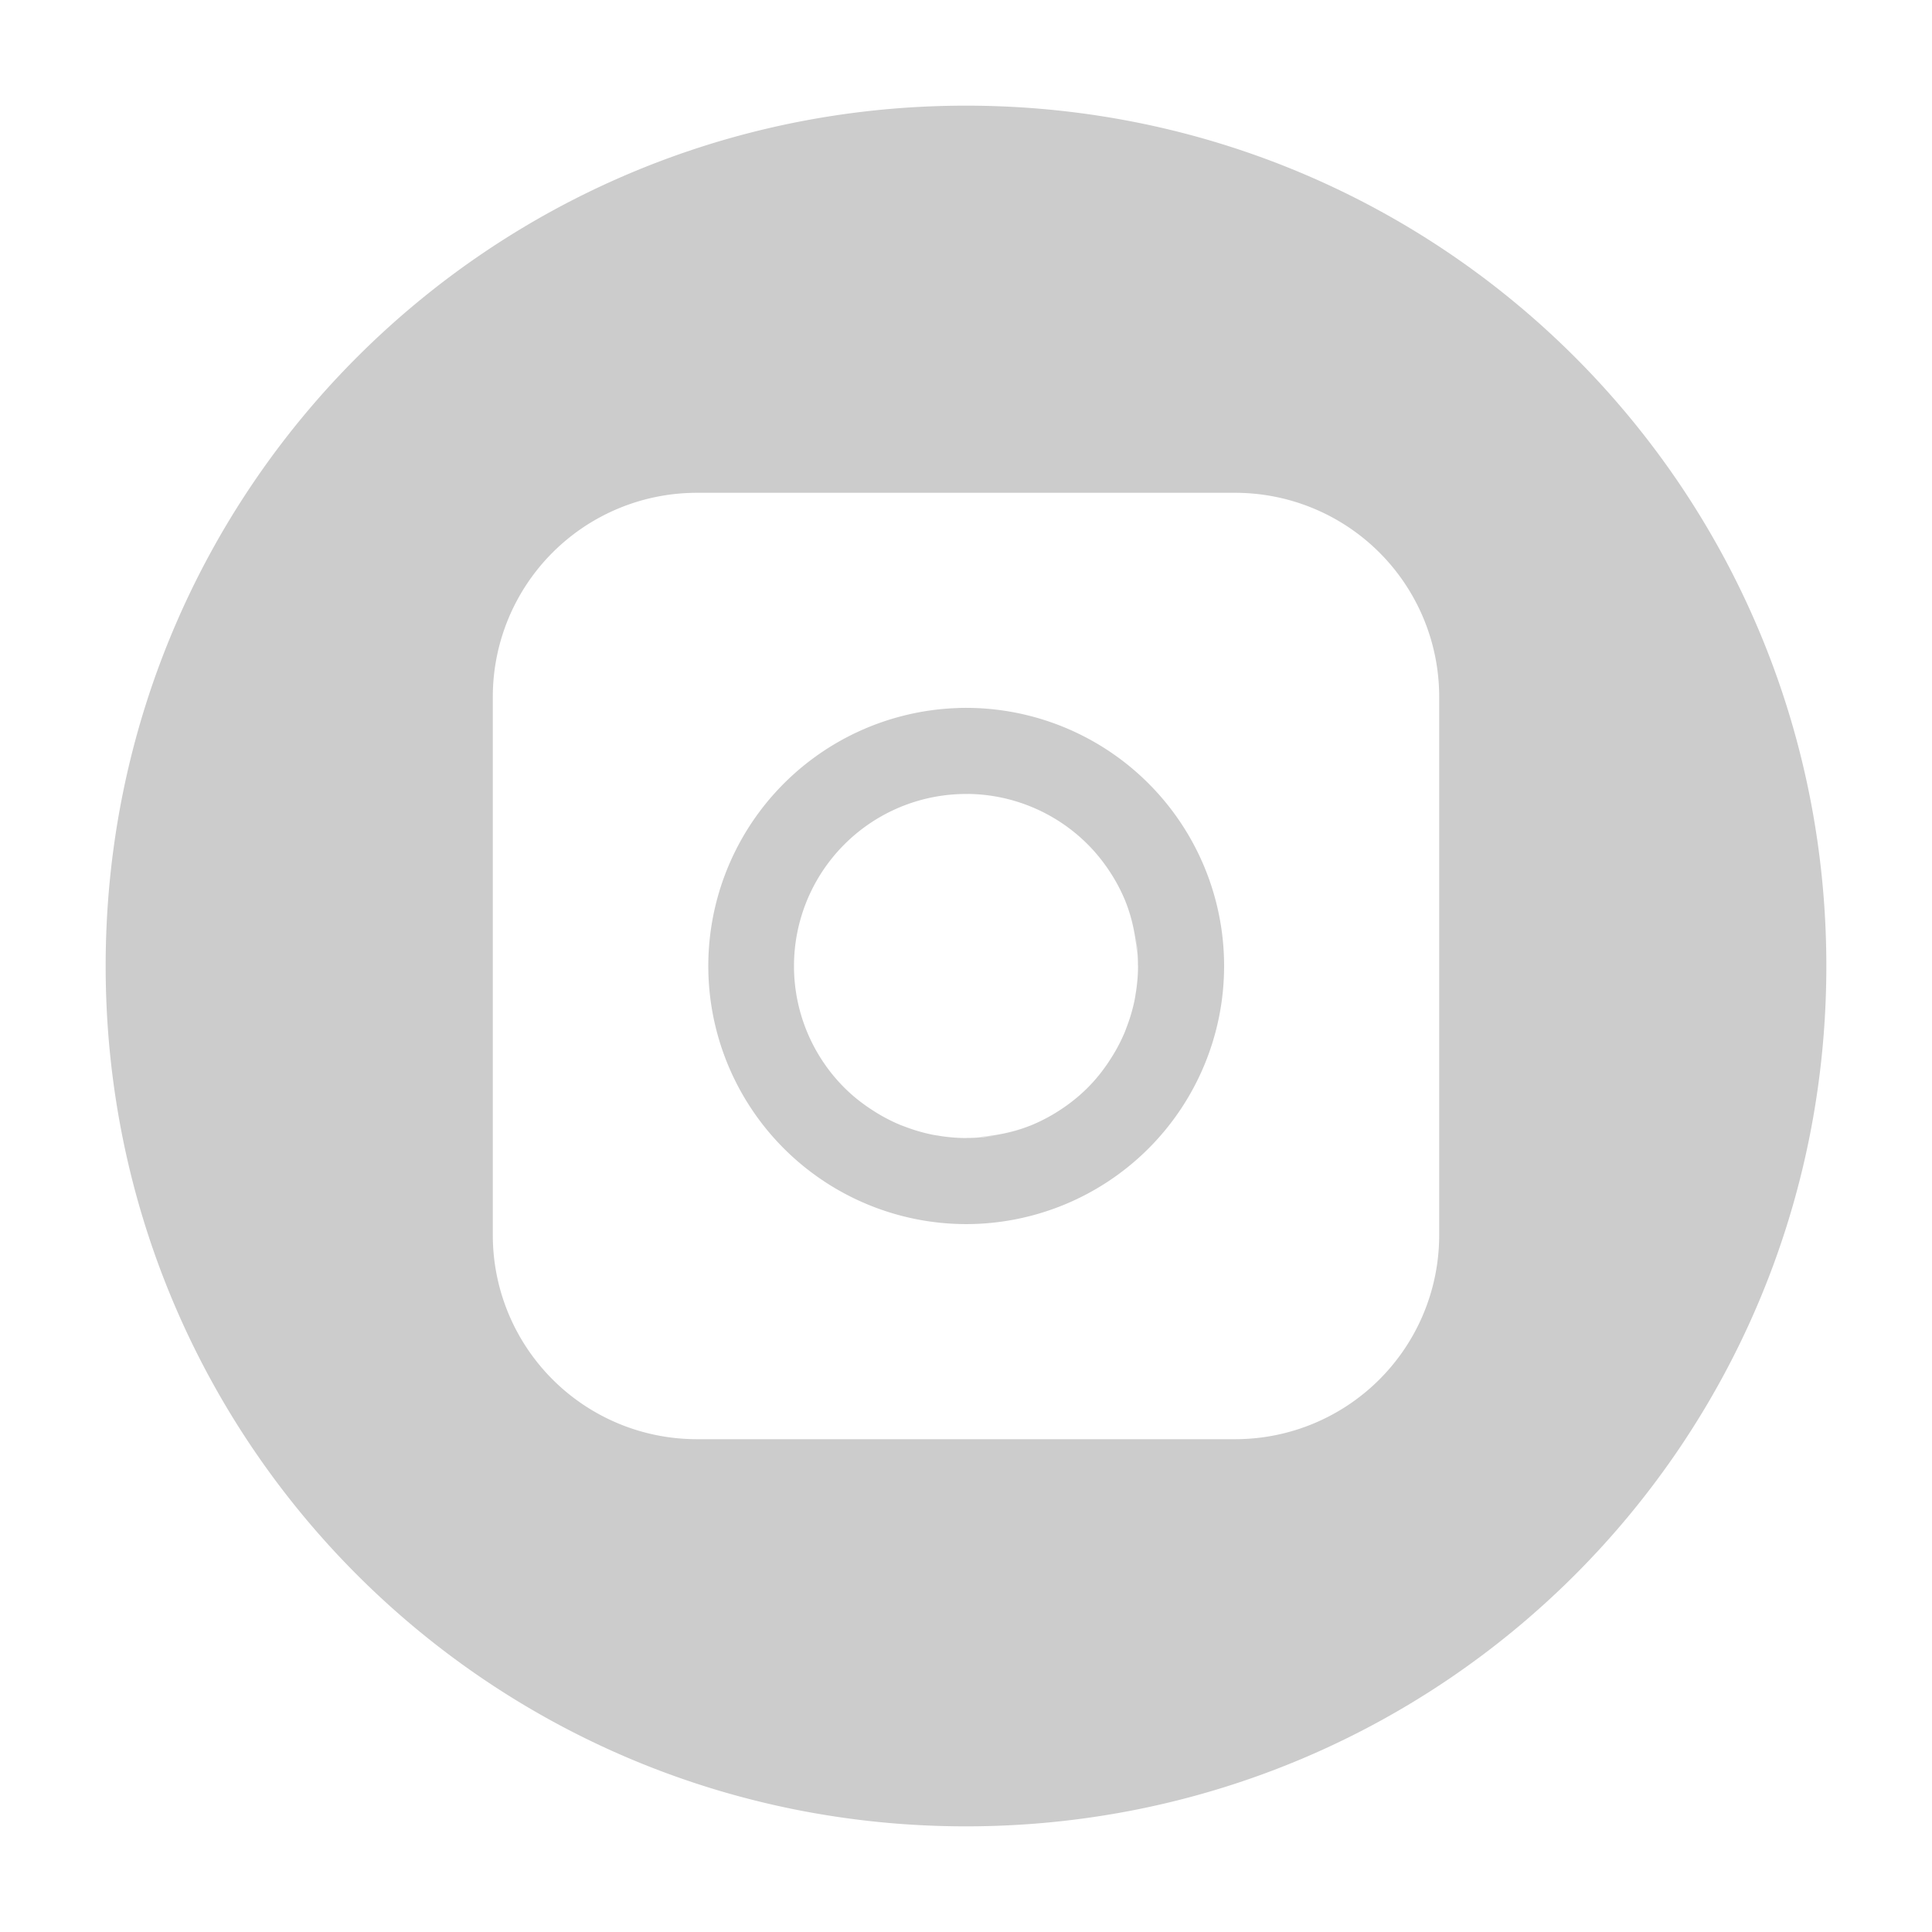 <svg xmlns="http://www.w3.org/2000/svg" xmlns:svg="http://www.w3.org/2000/svg" id="svg24" width="64" height="64" version="1.1"><path style="fill:#ccc;stroke-width:1.425" id="rect2" d="M 32,3.5 C 16.211,3.5 3.5,16.211 3.5,32 3.5,47.789 16.211,60.5 32,60.5 47.789,60.5 60.5,47.789 60.5,32 60.5,16.211 47.789,3.5 32,3.5 Z m -8.937,12.825 h 17.874 a 6.758,6.758 0 0 1 6.738,6.738 v 17.874 a 6.758,6.758 0 0 1 -6.738,6.738 H 23.063 A 6.758,6.758 0 0 1 16.325,40.937 V 23.063 A 6.758,6.758 0 0 1 23.063,16.325 Z m 8.706,7.128 a 8.55,8.55 0 0 0 -0.125,0.005 8.55,8.55 0 0 0 0.356,17.092 8.55,8.55 0 0 0 8.55,-8.531 8.55,8.55 0 0 0 -8.781,-8.567 z m 0.315,2.847 a 5.7,5.7 0 0 1 3.947,1.67 5.7,5.7 0 0 1 0.721,0.879 c -0.207,-0.311 -0.447,-0.606 -0.721,-0.879 0.291,0.291 0.539,0.606 0.754,0.938 a 5.7,5.7 0 0 1 0.487,0.924 c 0.006,0.014 0.011,0.028 0.017,0.042 a 5.7,5.7 0 0 1 0,0.003 5.7,5.7 0 0 1 0.292,0.98 c -0.064,-0.311 -0.157,-0.619 -0.273,-0.918 0.223,0.576 0.335,1.181 0.365,1.79 -0.011,-0.265 -0.023,-0.531 -0.072,-0.793 a 5.7,5.7 0 0 1 0.095,0.996 5.7,5.7 0 0 1 0,0.022 c 1.92e-4,0.023 0.003,0.046 0.003,0.07 a 5.7,5.7 0 0 1 0,0.011 5.7,5.7 0 0 1 -0.092,0.963 c 0.044,-0.251 0.061,-0.506 0.072,-0.76 -0.013,0.303 -0.037,0.606 -0.097,0.905 a 5.7,5.7 0 0 1 -0.264,0.893 c -0.022,0.059 -0.042,0.117 -0.067,0.175 a 5.7,5.7 0 0 1 -0.44,0.835 c -0.221,0.349 -0.475,0.681 -0.779,0.985 0.261,-0.261 0.488,-0.543 0.687,-0.838 a 5.7,5.7 0 0 1 -0.687,0.838 5.7,5.7 0 0 1 -0.879,0.721 c 0.311,-0.207 0.606,-0.447 0.879,-0.721 -0.291,0.291 -0.606,0.539 -0.938,0.754 a 5.7,5.7 0 0 1 -0.924,0.487 c -0.014,0.006 -0.028,0.011 -0.042,0.017 -8.29e-4,3.33e-4 -0.002,-3.33e-4 -0.003,0 a 5.7,5.7 0 0 1 -0.98,0.292 c 0.311,-0.064 0.619,-0.157 0.918,-0.273 -0.576,0.223 -1.181,0.335 -1.79,0.365 0.265,-0.011 0.531,-0.023 0.793,-0.072 a 5.7,5.7 0 0 1 -0.996,0.095 c -0.007,8.8e-5 -0.015,-6.3e-5 -0.022,0 -0.023,1.91e-4 -0.046,0.003 -0.07,0.003 a 5.7,5.7 0 0 1 -0.011,0 5.7,5.7 0 0 1 -0.963,-0.092 c 0.251,0.044 0.506,0.061 0.76,0.072 -0.303,-0.013 -0.606,-0.037 -0.905,-0.097 a 5.7,5.7 0 0 1 -0.893,-0.264 c -0.059,-0.022 -0.117,-0.042 -0.175,-0.067 a 5.7,5.7 0 0 1 -0.835,-0.44 c -0.349,-0.221 -0.681,-0.475 -0.985,-0.779 0.261,0.261 0.543,0.488 0.838,0.687 a 5.7,5.7 0 0 1 -0.838,-0.687 5.7,5.7 0 0 1 0,-8.06 5.7,5.7 0 0 1 4.114,-1.67 z"/></svg>